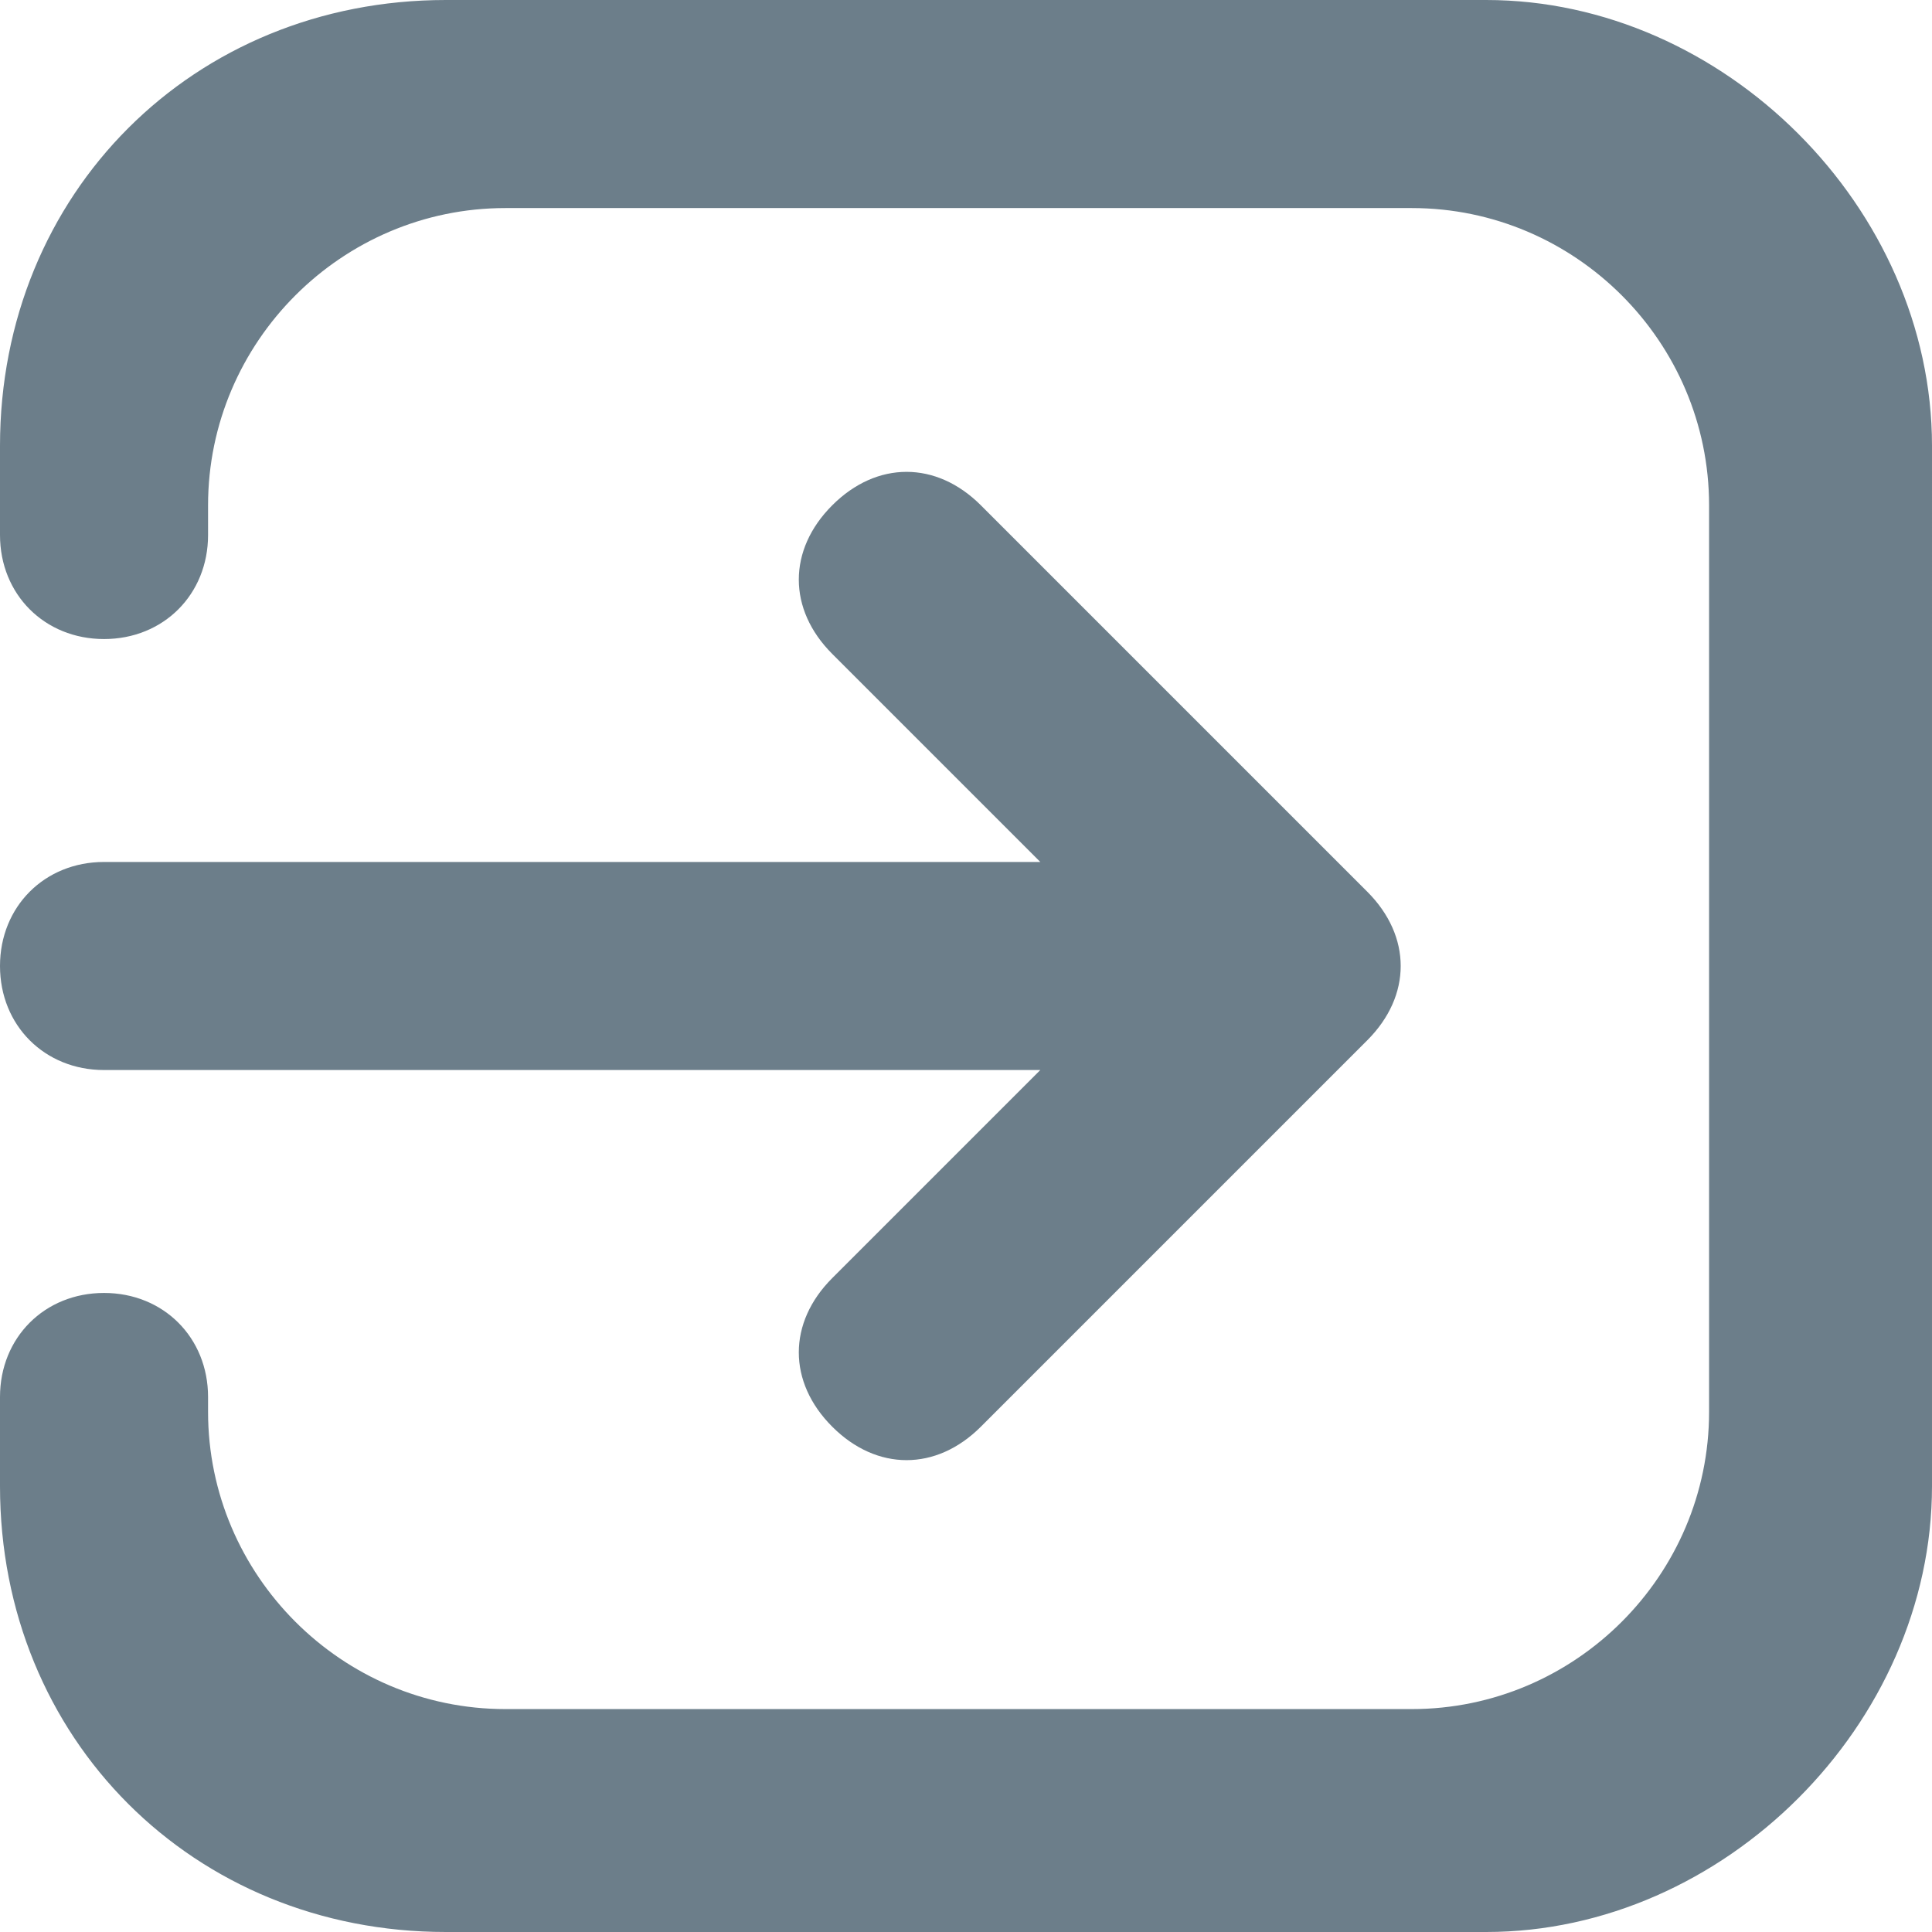 <?xml version="1.0" encoding="utf-8"?>
<!-- Generator: Adobe Illustrator 21.0.0, SVG Export Plug-In . SVG Version: 6.00 Build 0)  -->
<svg version="1.1" id="Icons" xmlns="http://www.w3.org/2000/svg" xmlns:xlink="http://www.w3.org/1999/xlink" x="0px" y="0px"
	 viewBox="0 0 13 13" style="enable-background:new 0 0 13 13;" xml:space="preserve">
<style type="text/css">
	.st0{fill:#6c7e8a;}
</style>
<path class="st0" d="M5.6,9.6L5.6,9.6c0.3,0.3,0.7,0.3,1,0L9.2,7c0.3-0.3,0.3-0.7,0-1L6.6,3.4c-0.3-0.3-0.7-0.3-1,0l0,0
	c-0.3,0.3-0.3,0.7,0,1L7,5.8H0.7C0.3,5.8,0,6.1,0,6.5v0c0,0.4,0.3,0.7,0.7,0.7H7L5.6,8.6C5.3,8.9,5.3,9.3,5.6,9.6z M10,0H3
	C1.3,0,0,1.3,0,3v0.6C0,4,0.3,4.3,0.7,4.3h0c0.4,0,0.7-0.3,0.7-0.7V3.4c0-1.1,0.9-2,2-2h6.1c1.1,0,2,0.9,2,2v6.1c0,1.1-0.9,2-2,2
	H3.4c-1.1,0-2-0.9-2-2V9.4c0-0.4-0.3-0.7-0.7-0.7h0C0.3,8.7,0,9,0,9.4V10c0,1.7,1.3,3,3,3h7c1.6,0,3-1.4,3-3V3C13,1.4,11.6,0,10,0z"
	/>
</svg>
